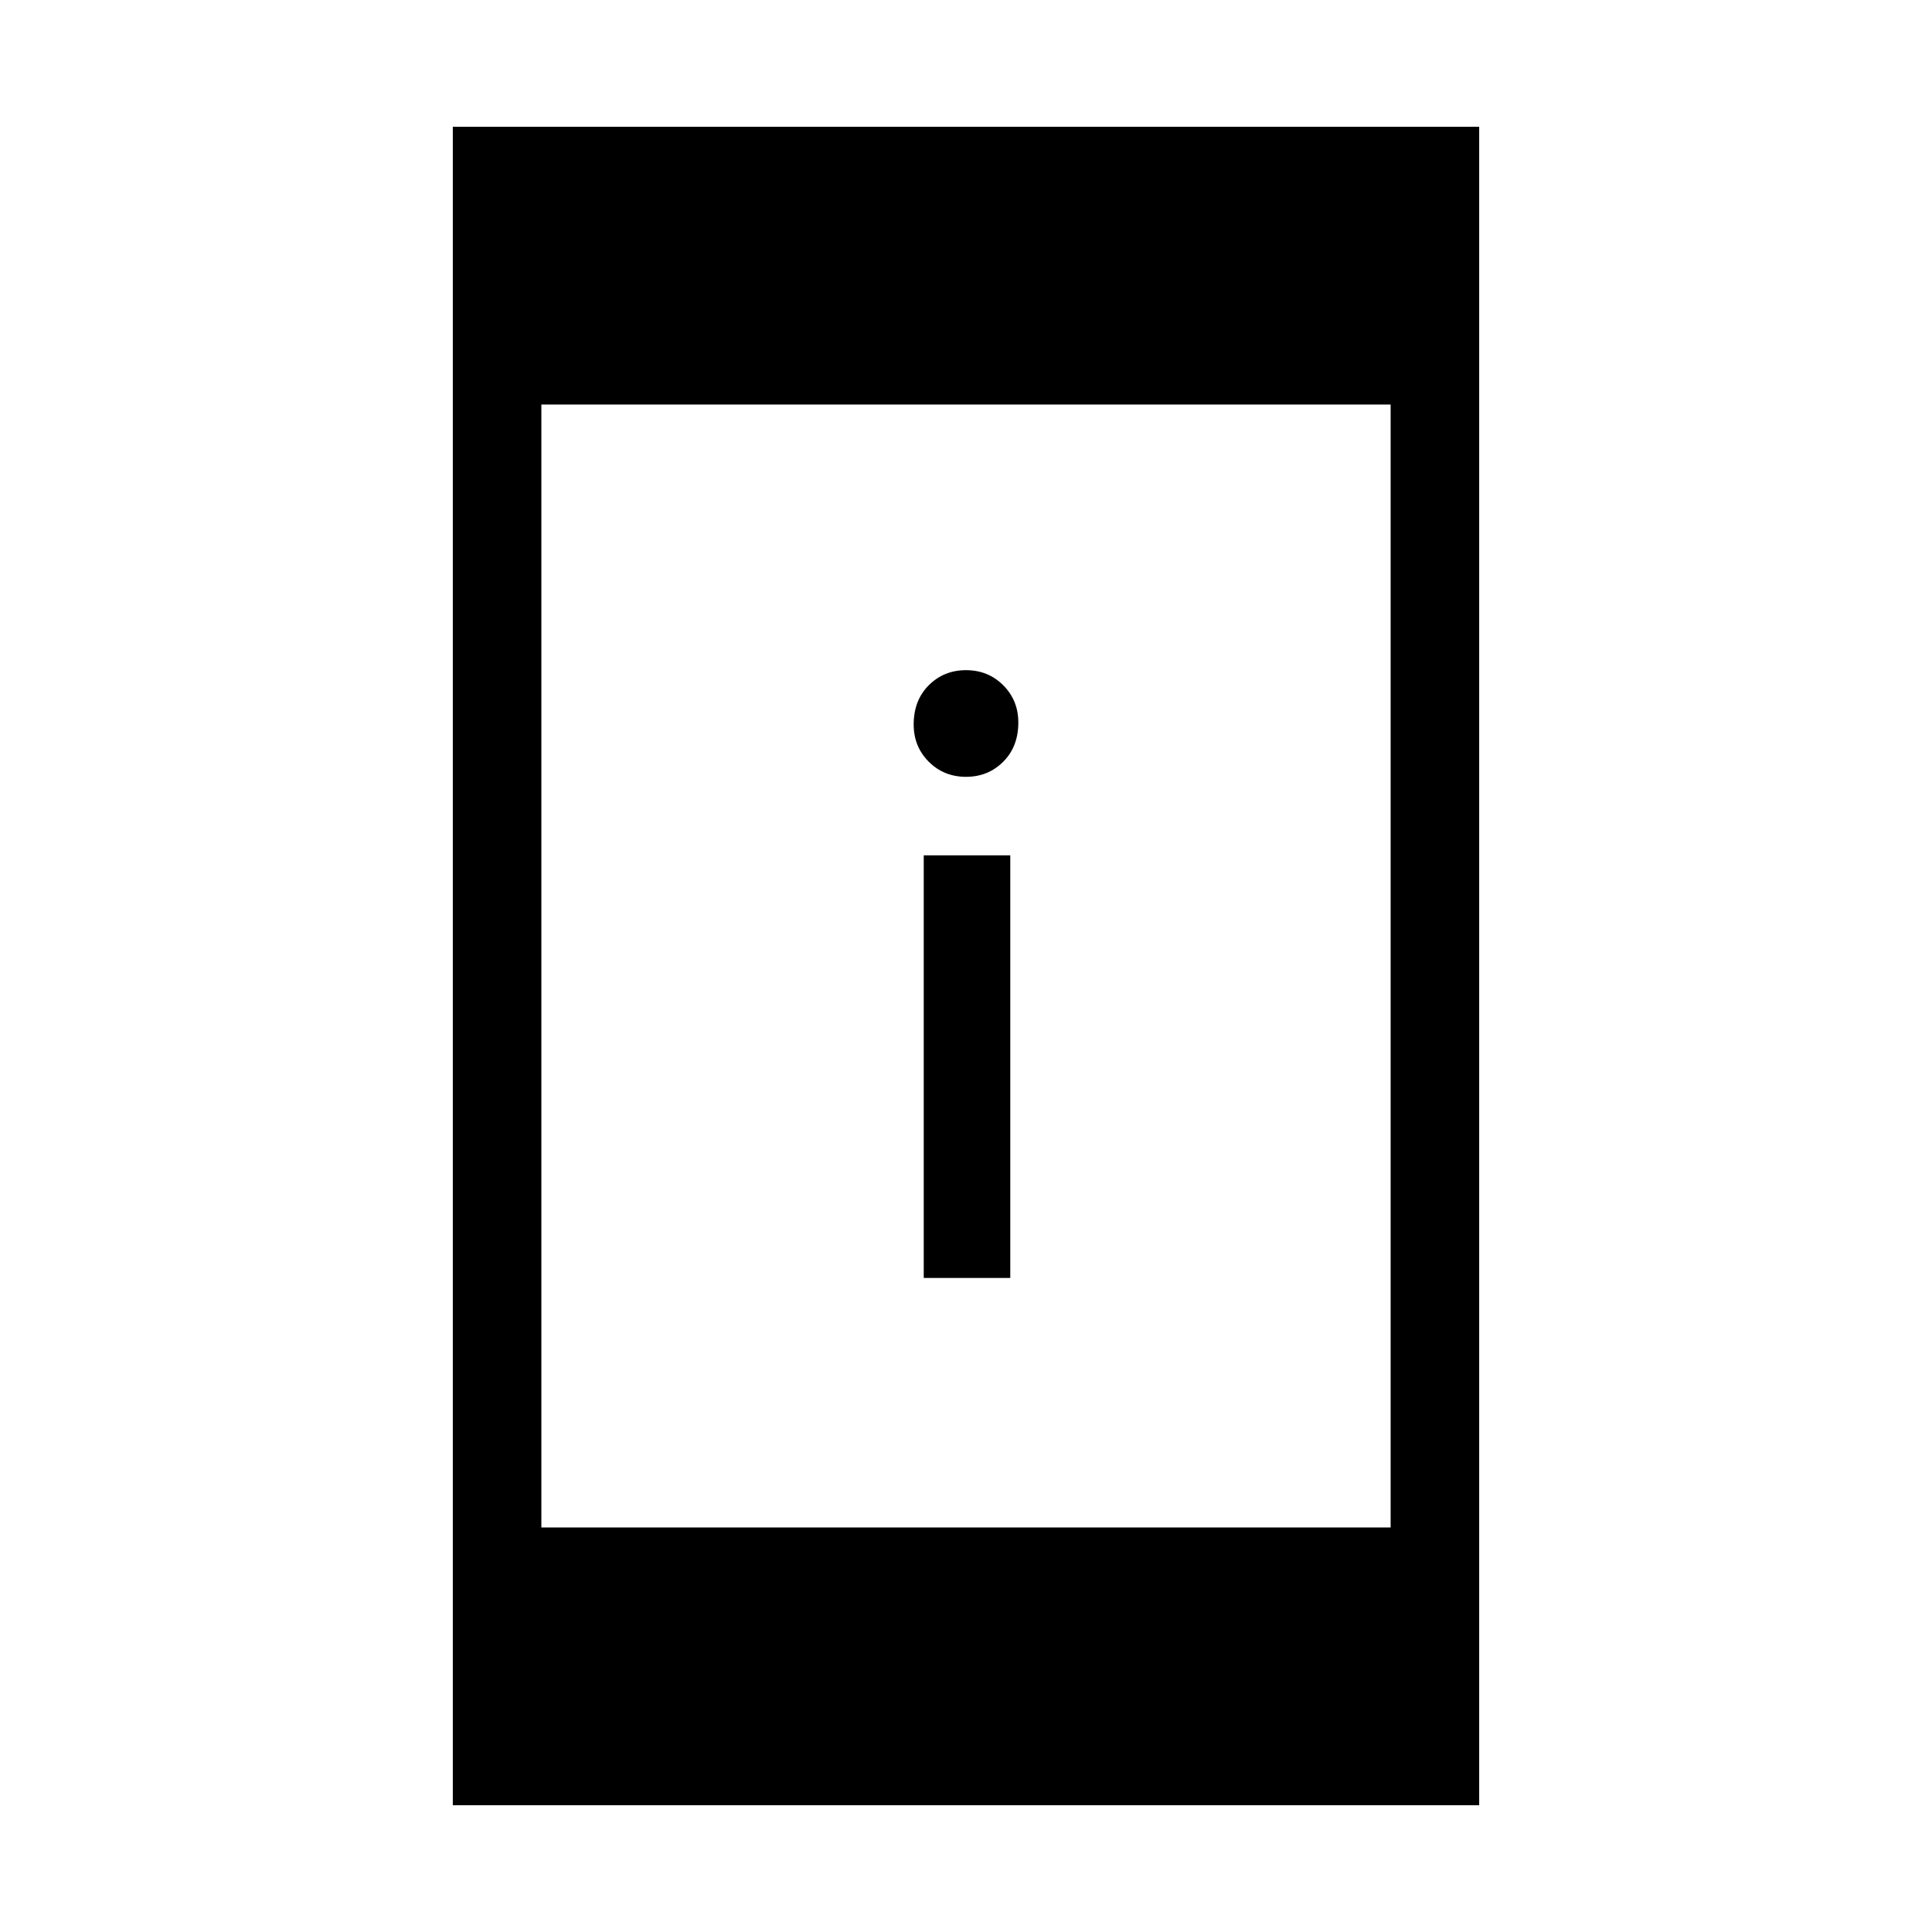 <svg xmlns="http://www.w3.org/2000/svg" height="48" width="48"><path d="M22.95 31.75v-10.5h2.15v10.5ZM24 19.3q-.55 0-.925-.375T22.7 18q0-.6.375-.975T24 16.65q.55 0 .925.375t.375.925q0 .6-.375.975T24 19.3ZM11.25 44.85V3.15h25.5v41.7Zm2.2-6.9h21.1v-27.9h-21.1Z"/></svg>